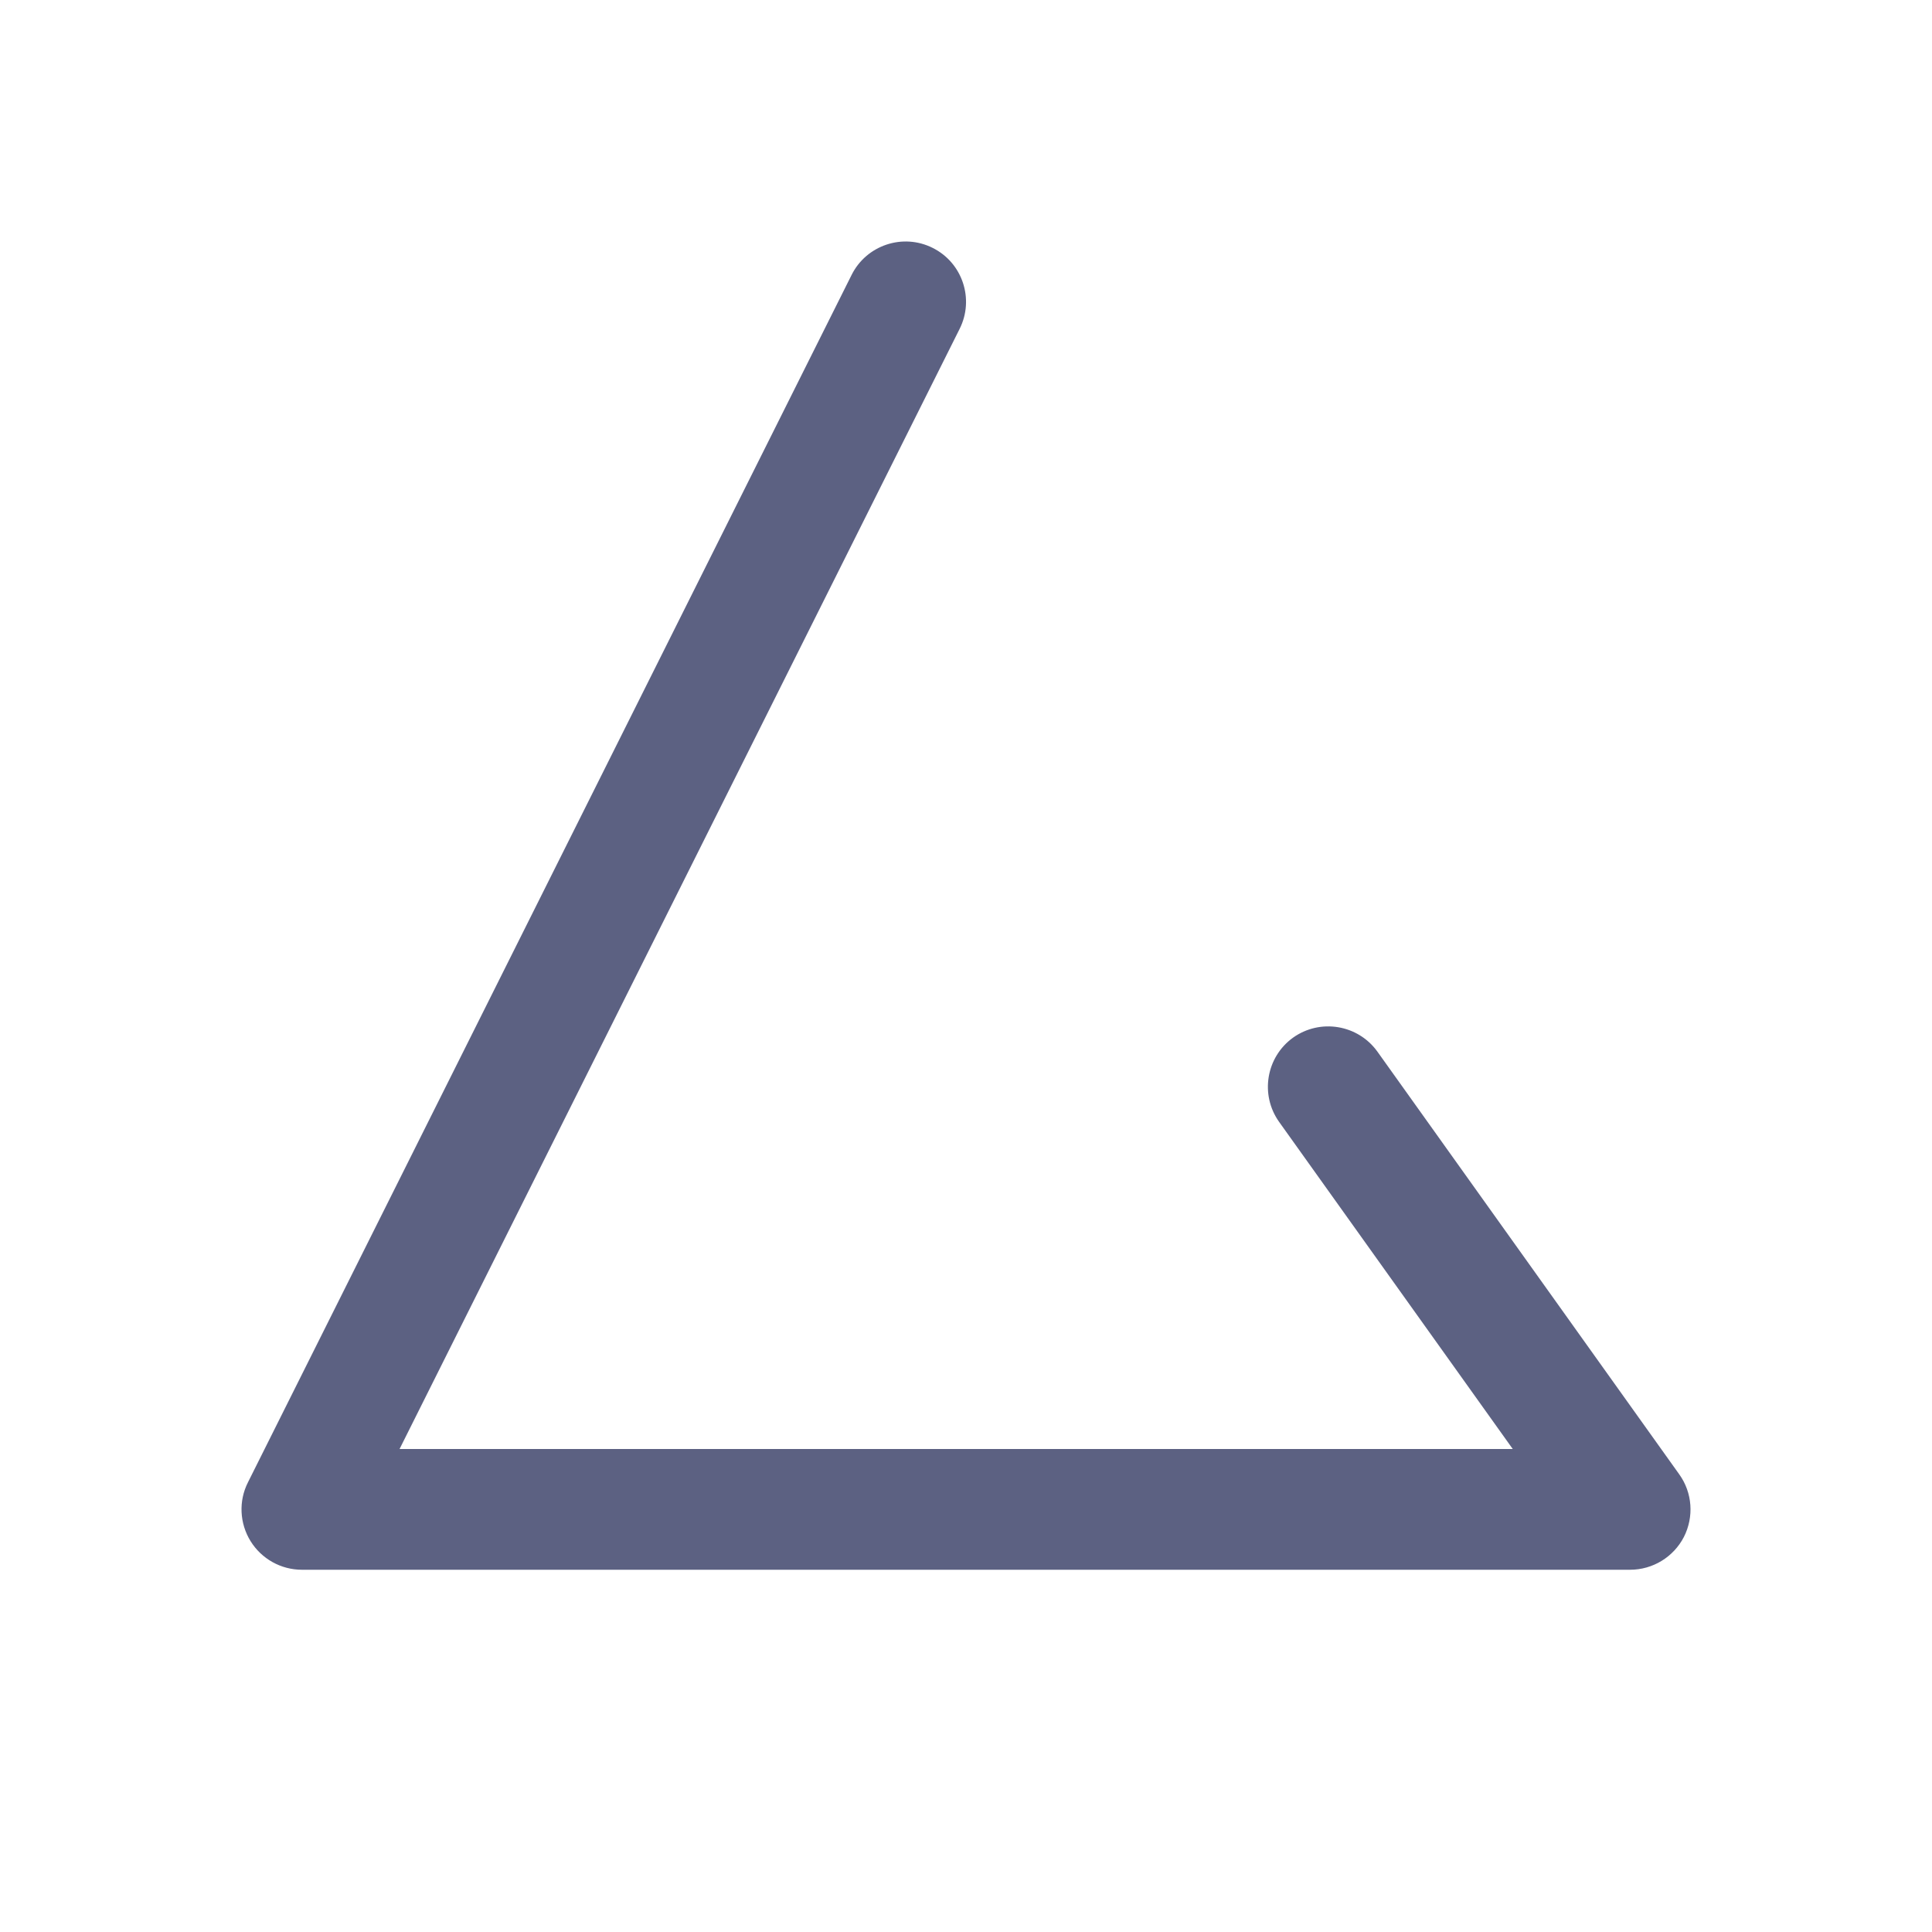 <svg width="16" height="16" viewBox="0 0 16 16" fill="none" xmlns="http://www.w3.org/2000/svg">
<path fill-rule="evenodd" clip-rule="evenodd" d="M7.724 2.053C7.971 2.176 8.071 2.477 7.947 2.724L3.309 12H12.528L10.593 9.291C10.433 9.066 10.485 8.754 10.709 8.593C10.934 8.433 11.246 8.485 11.407 8.709L13.907 12.21C14.016 12.362 14.03 12.562 13.945 12.729C13.859 12.895 13.687 13 13.5 13H2.5C2.327 13 2.166 12.91 2.075 12.763C1.984 12.616 1.975 12.431 2.053 12.277L7.053 2.276C7.176 2.03 7.477 1.929 7.724 2.053Z" fill="#5C6182"/>
</svg>
